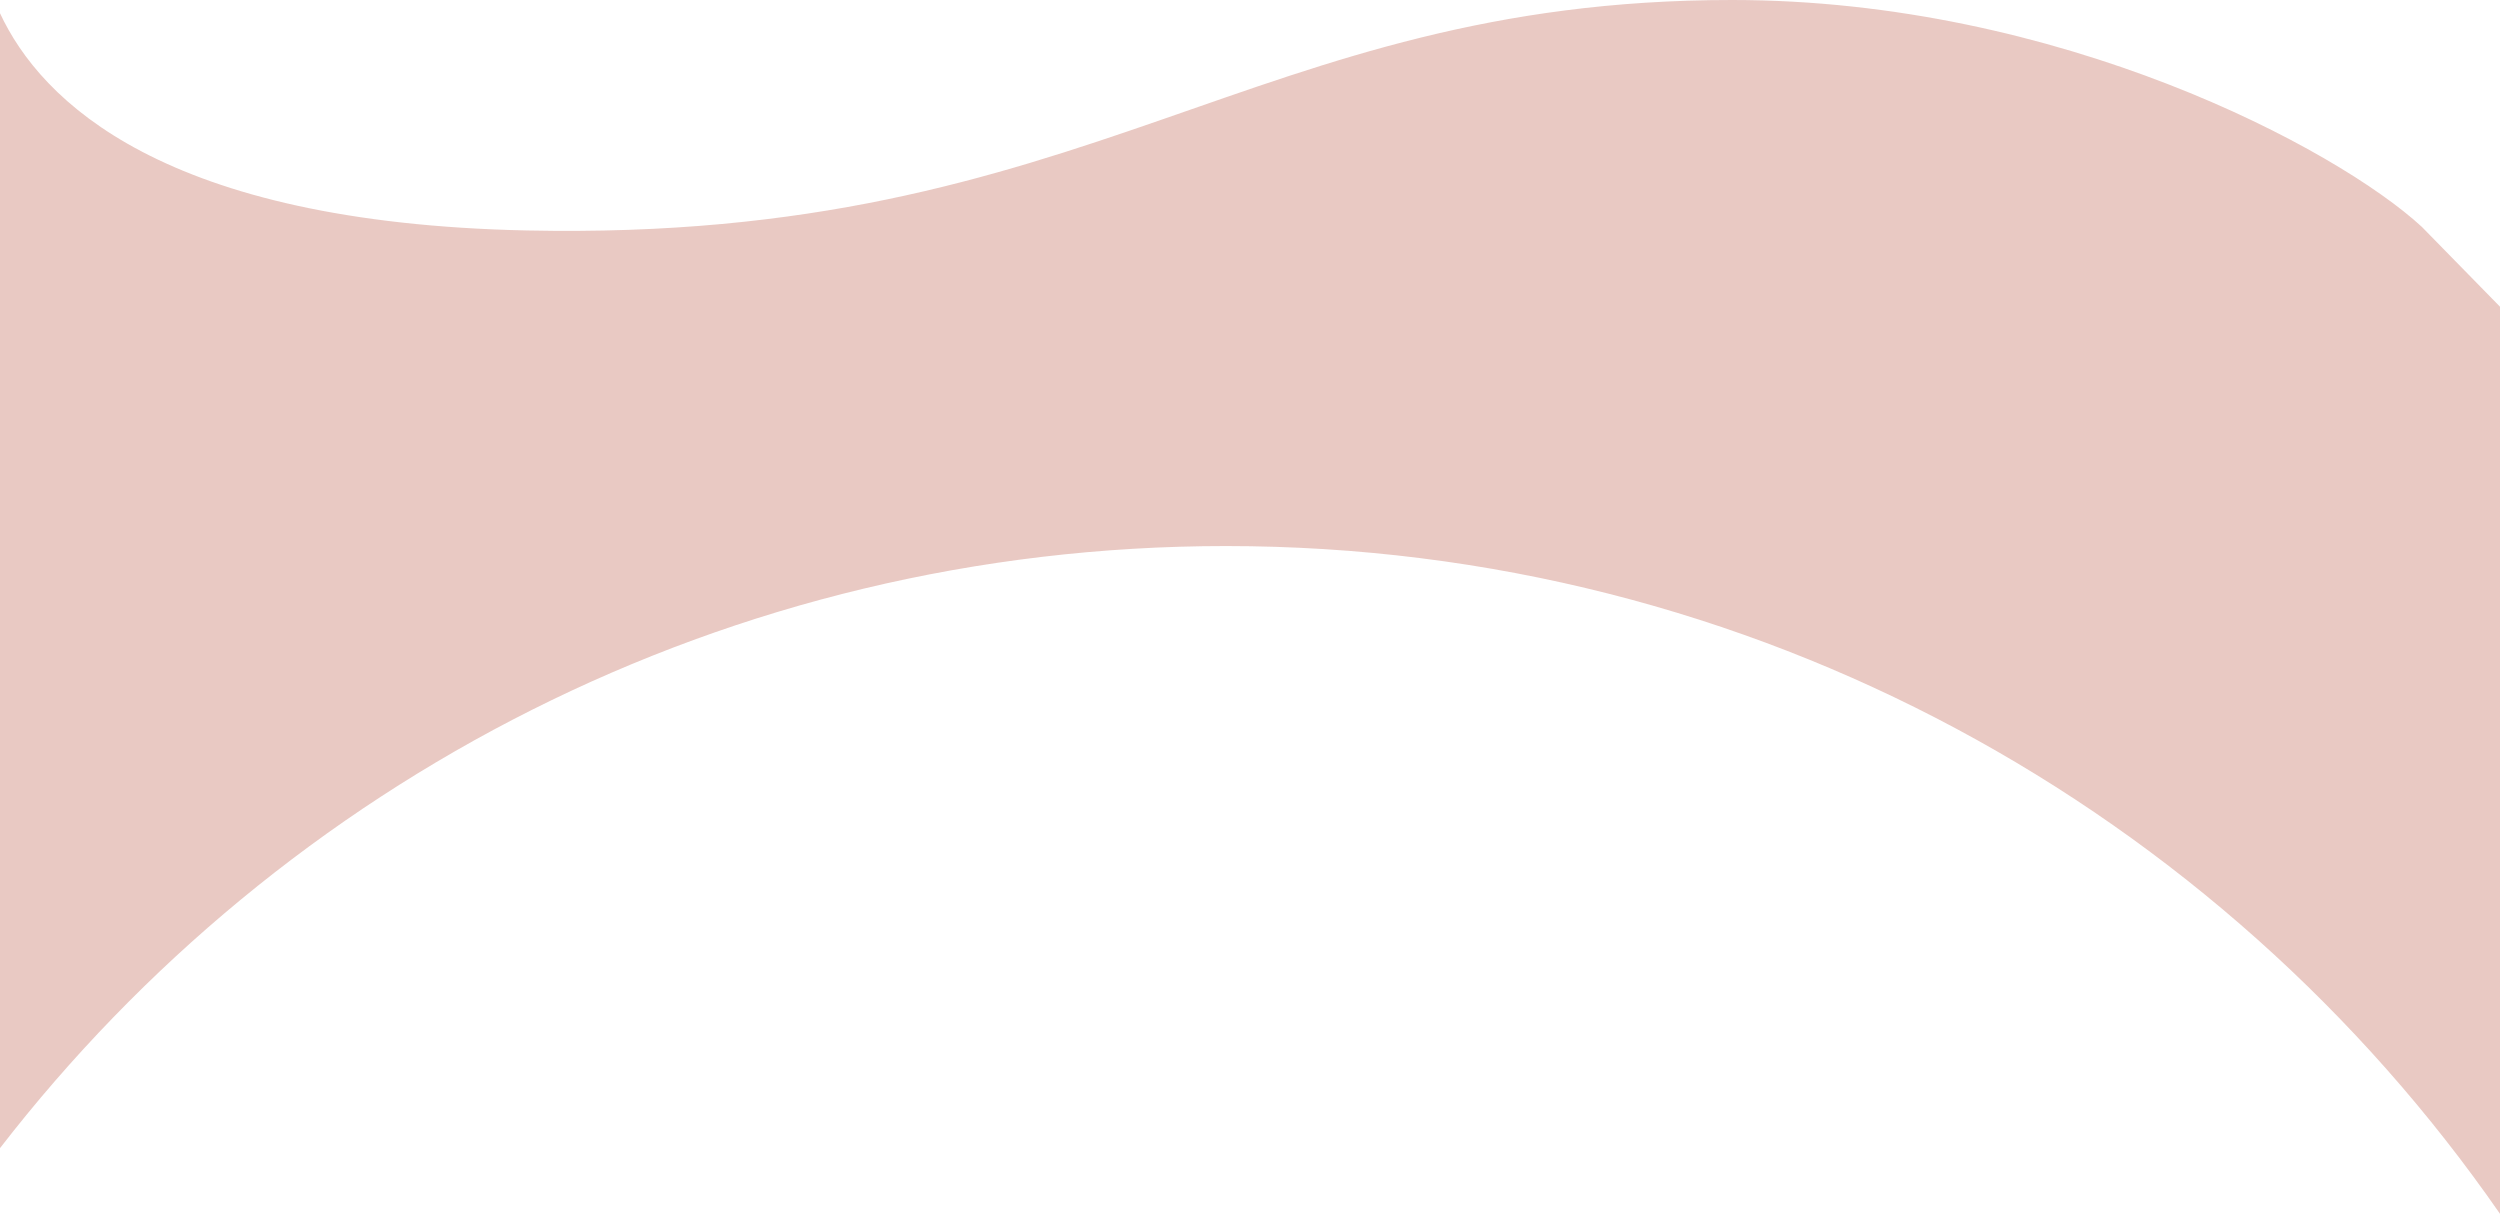 <?xml version="1.0" encoding="UTF-8"?><svg id="Layer_1" xmlns="http://www.w3.org/2000/svg" viewBox="0 0 1915.01 929.8"><defs><style>.cls-1{fill:#c67161;opacity:.38;stroke-width:0px;}</style></defs><path class="cls-1" d="M1915.01,234.94l-59.97-61.26C1790.06,113.86,1577.39,0,1326.73,0c-368.53,0-489.24,185.72-923.04,176.54C125.01,170.65,31.35,77.39,0,10.13v869.36c217.01-280.56,556.95-461.21,939.08-461.21,404.51,0,761.74,202.43,975.93,511.51V234.94Z"/></svg>